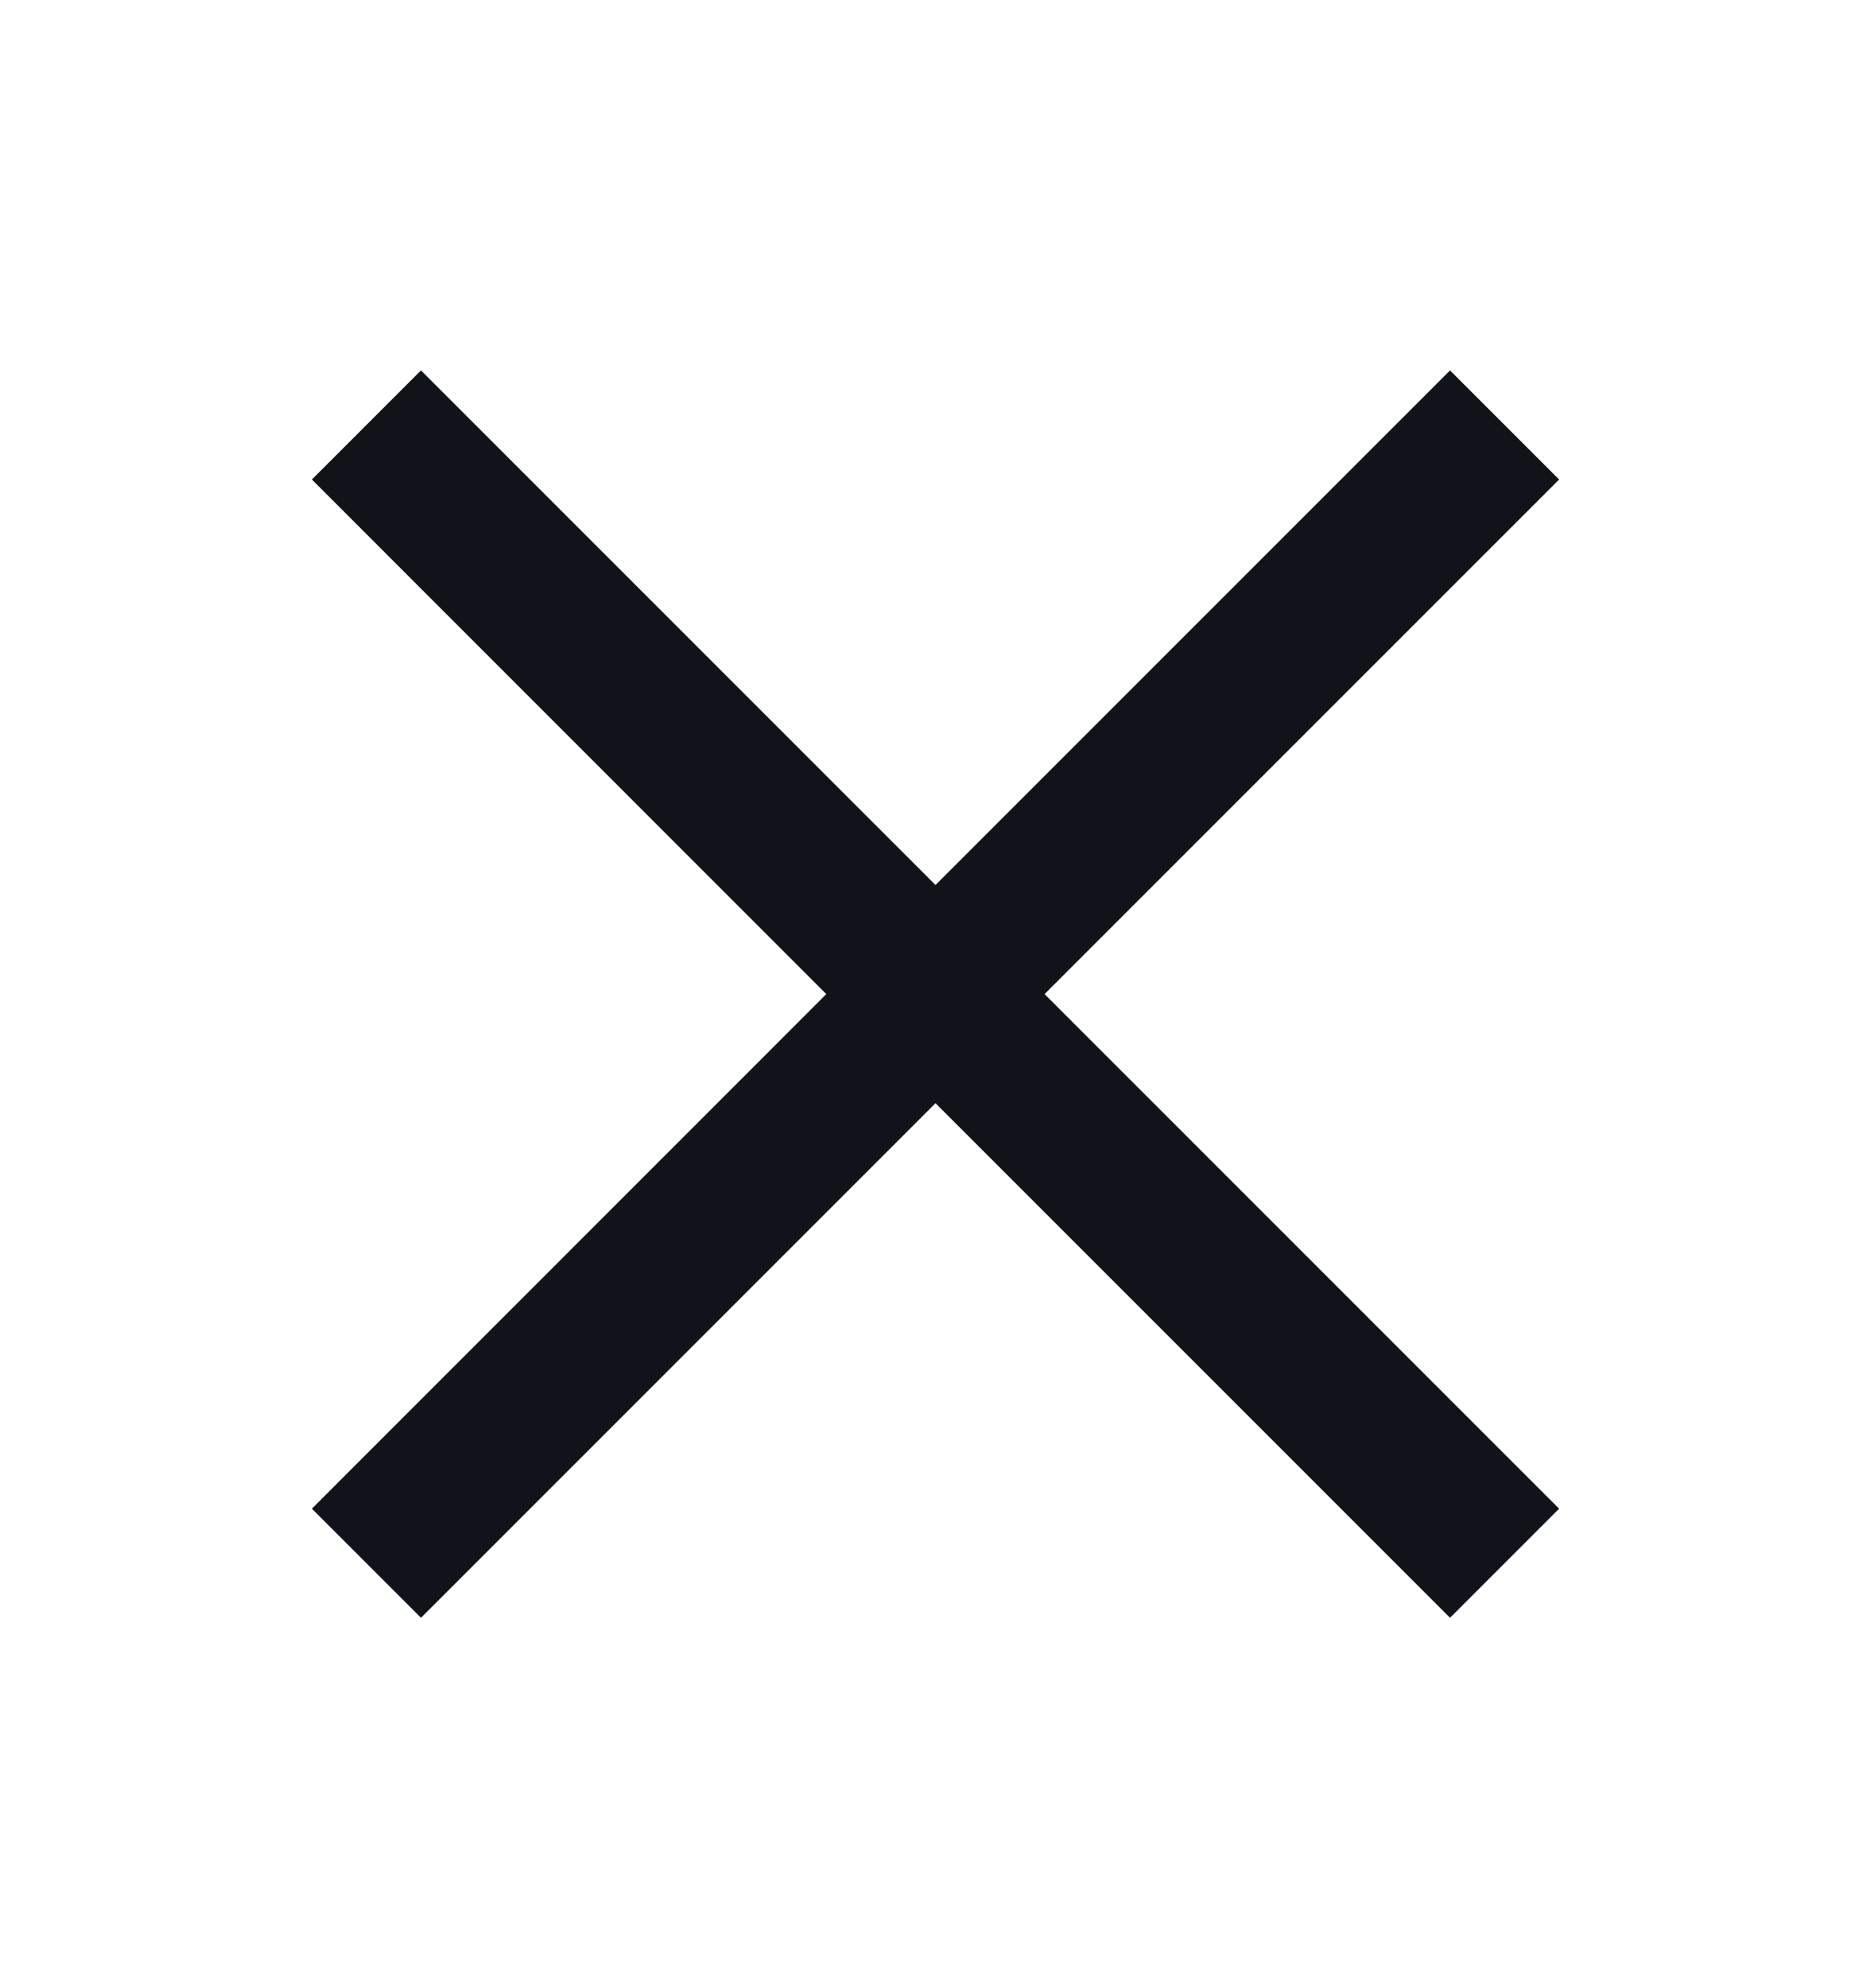 <svg width="16" height="17" viewBox="0 0 16 17" fill="none" xmlns="http://www.w3.org/2000/svg">
<path d="M13.333 4.1L12.4 3.167L8 7.567L3.6 3.167L2.667 4.1L7.066 8.5L2.667 12.9L3.6 13.833L8 9.433L12.4 13.833L13.333 12.9L8.933 8.5L13.333 4.1Z" fill="#10141A"/>
</svg>
